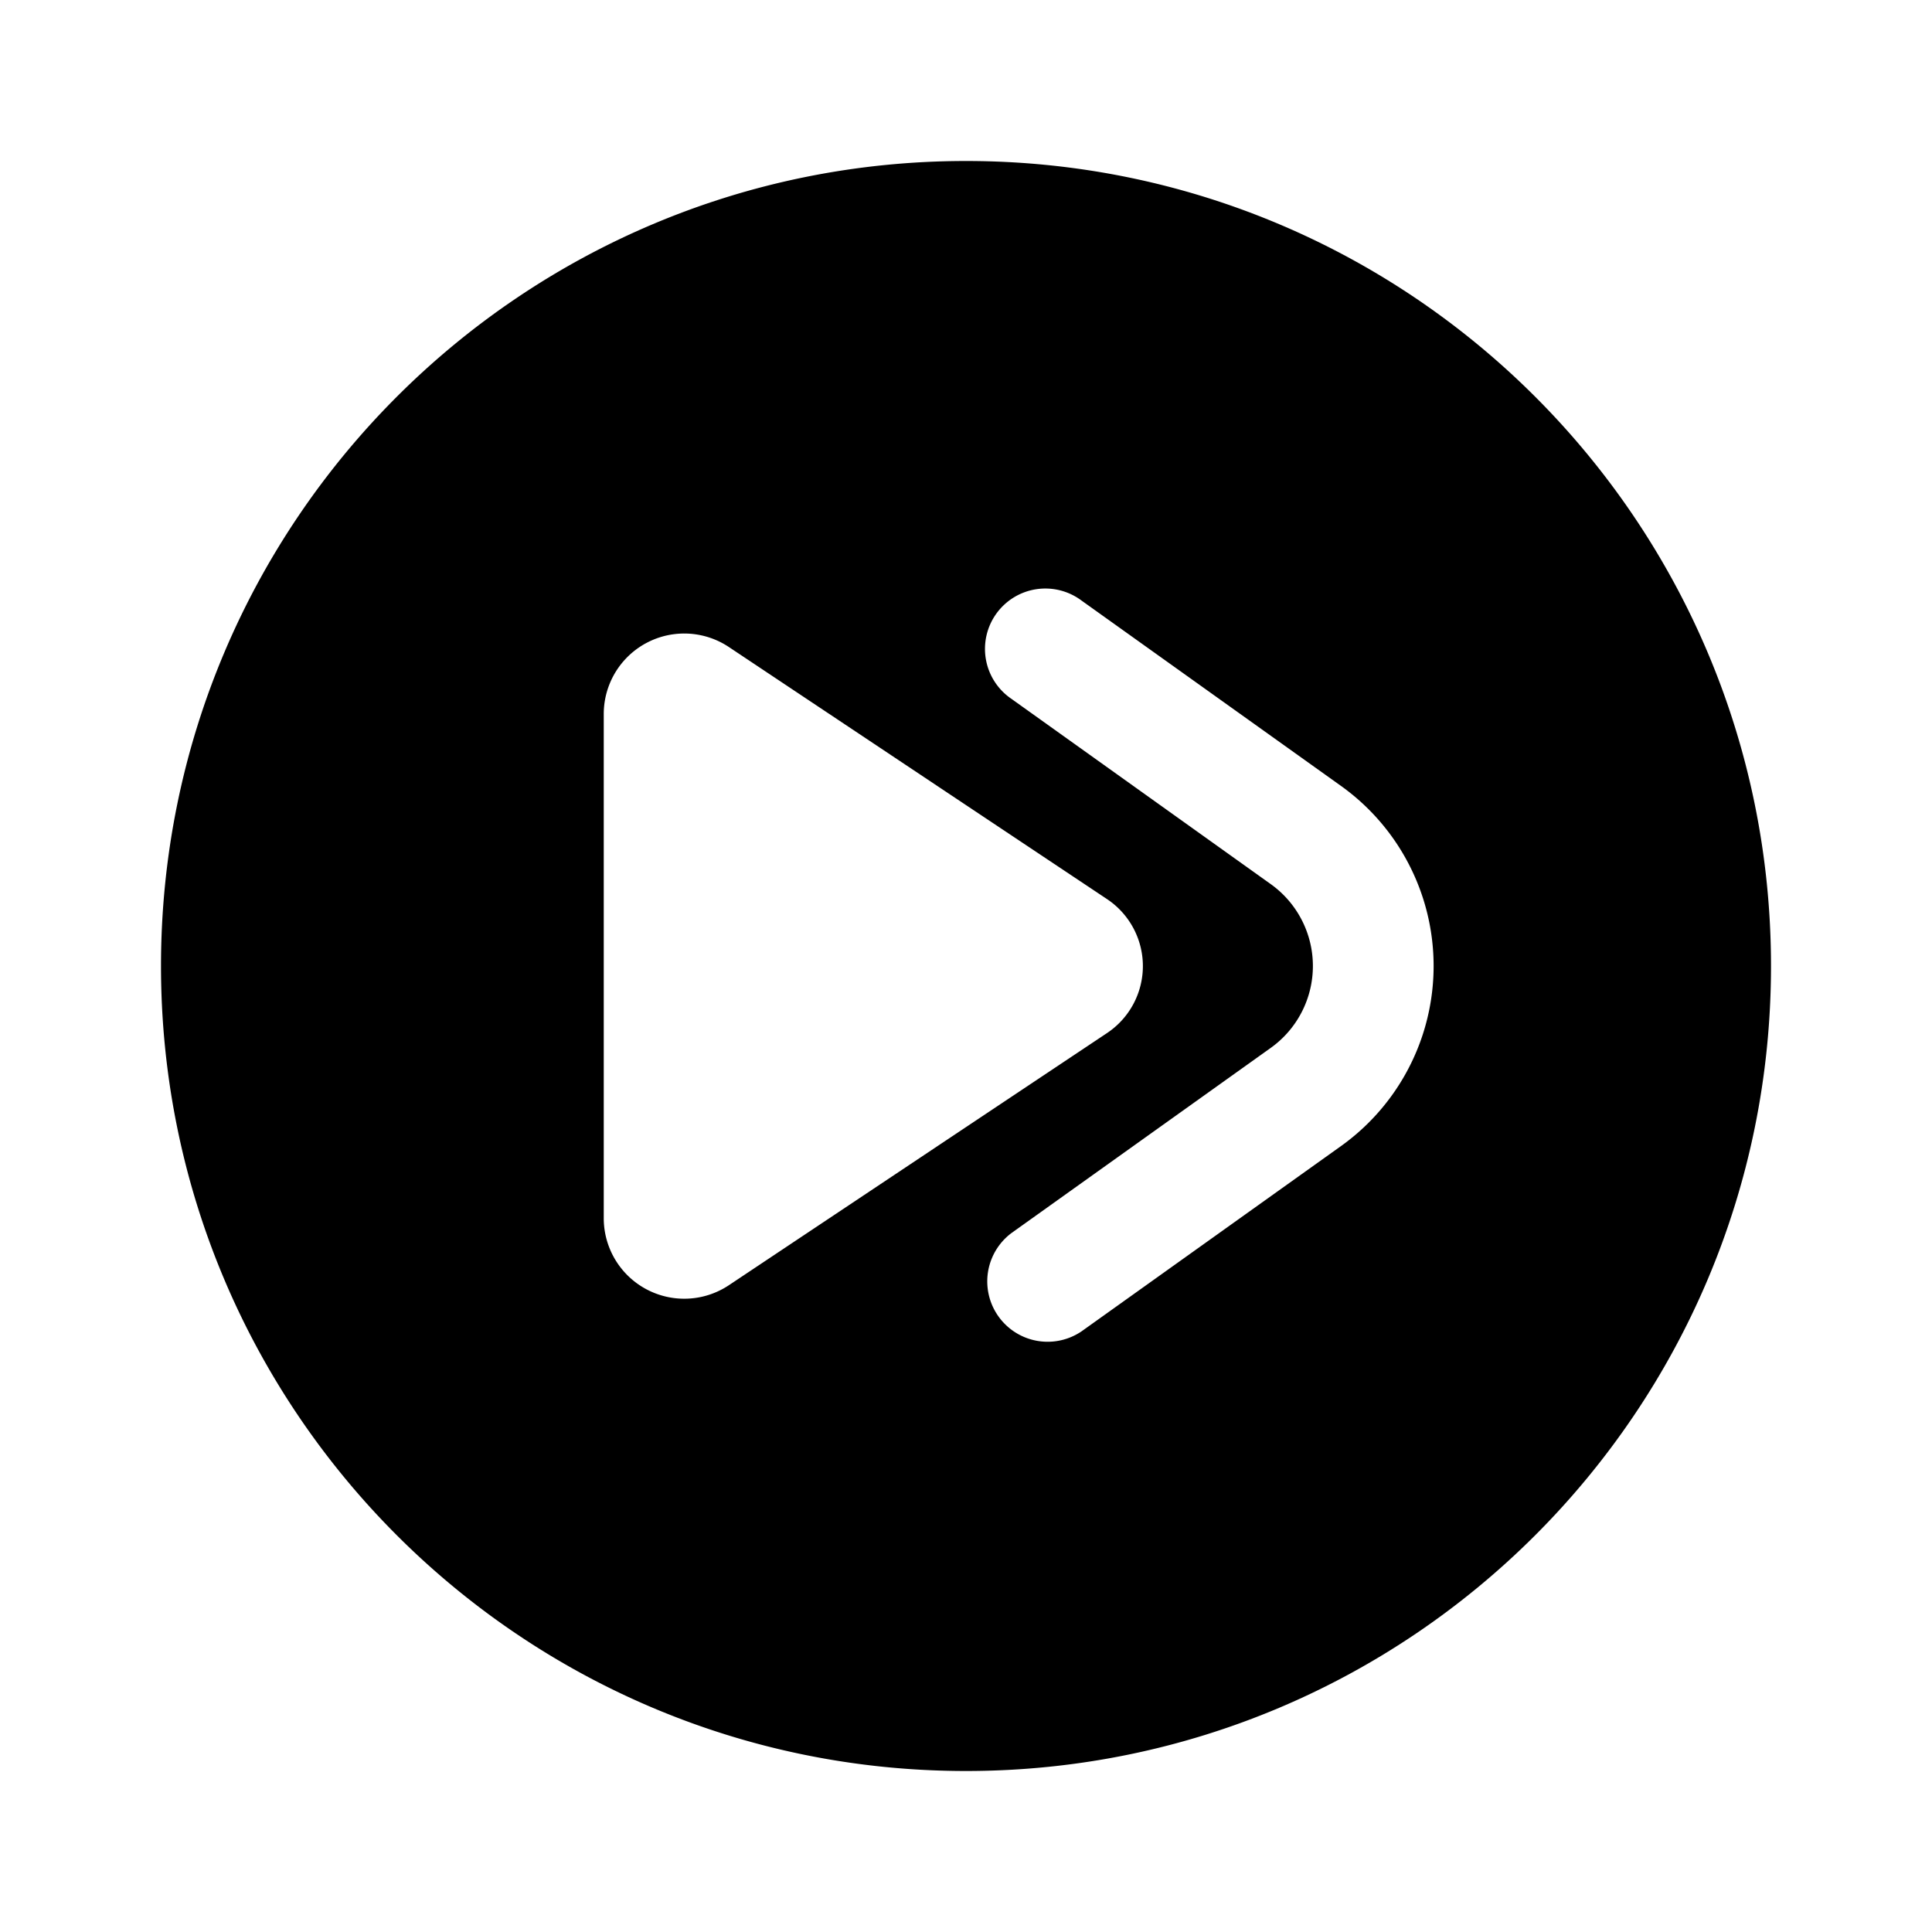 <svg viewBox="0 0 24 24"><path fill="currentColor" fill-rule="evenodd" d="M12 22c5.523 0 10-4.477 10-10S17.523 2 12 2S2 6.477 2 12s4.477 10 10 10m1.436-14.539a.75.75 0 1 0-.872 1.22l3.222 2.302a1.25 1.25 0 0 1 0 2.034l-3.222 2.301a.75.75 0 0 0 .872 1.22l3.221-2.3a2.75 2.75 0 0 0 0-4.476zM7.5 15.131V8.87a1 1 0 0 1 1.555-.832l4.697 3.131a1 1 0 0 1 0 1.664l-4.697 3.132a1 1 0 0 1-1.555-.832" clip-rule="evenodd"/></svg>